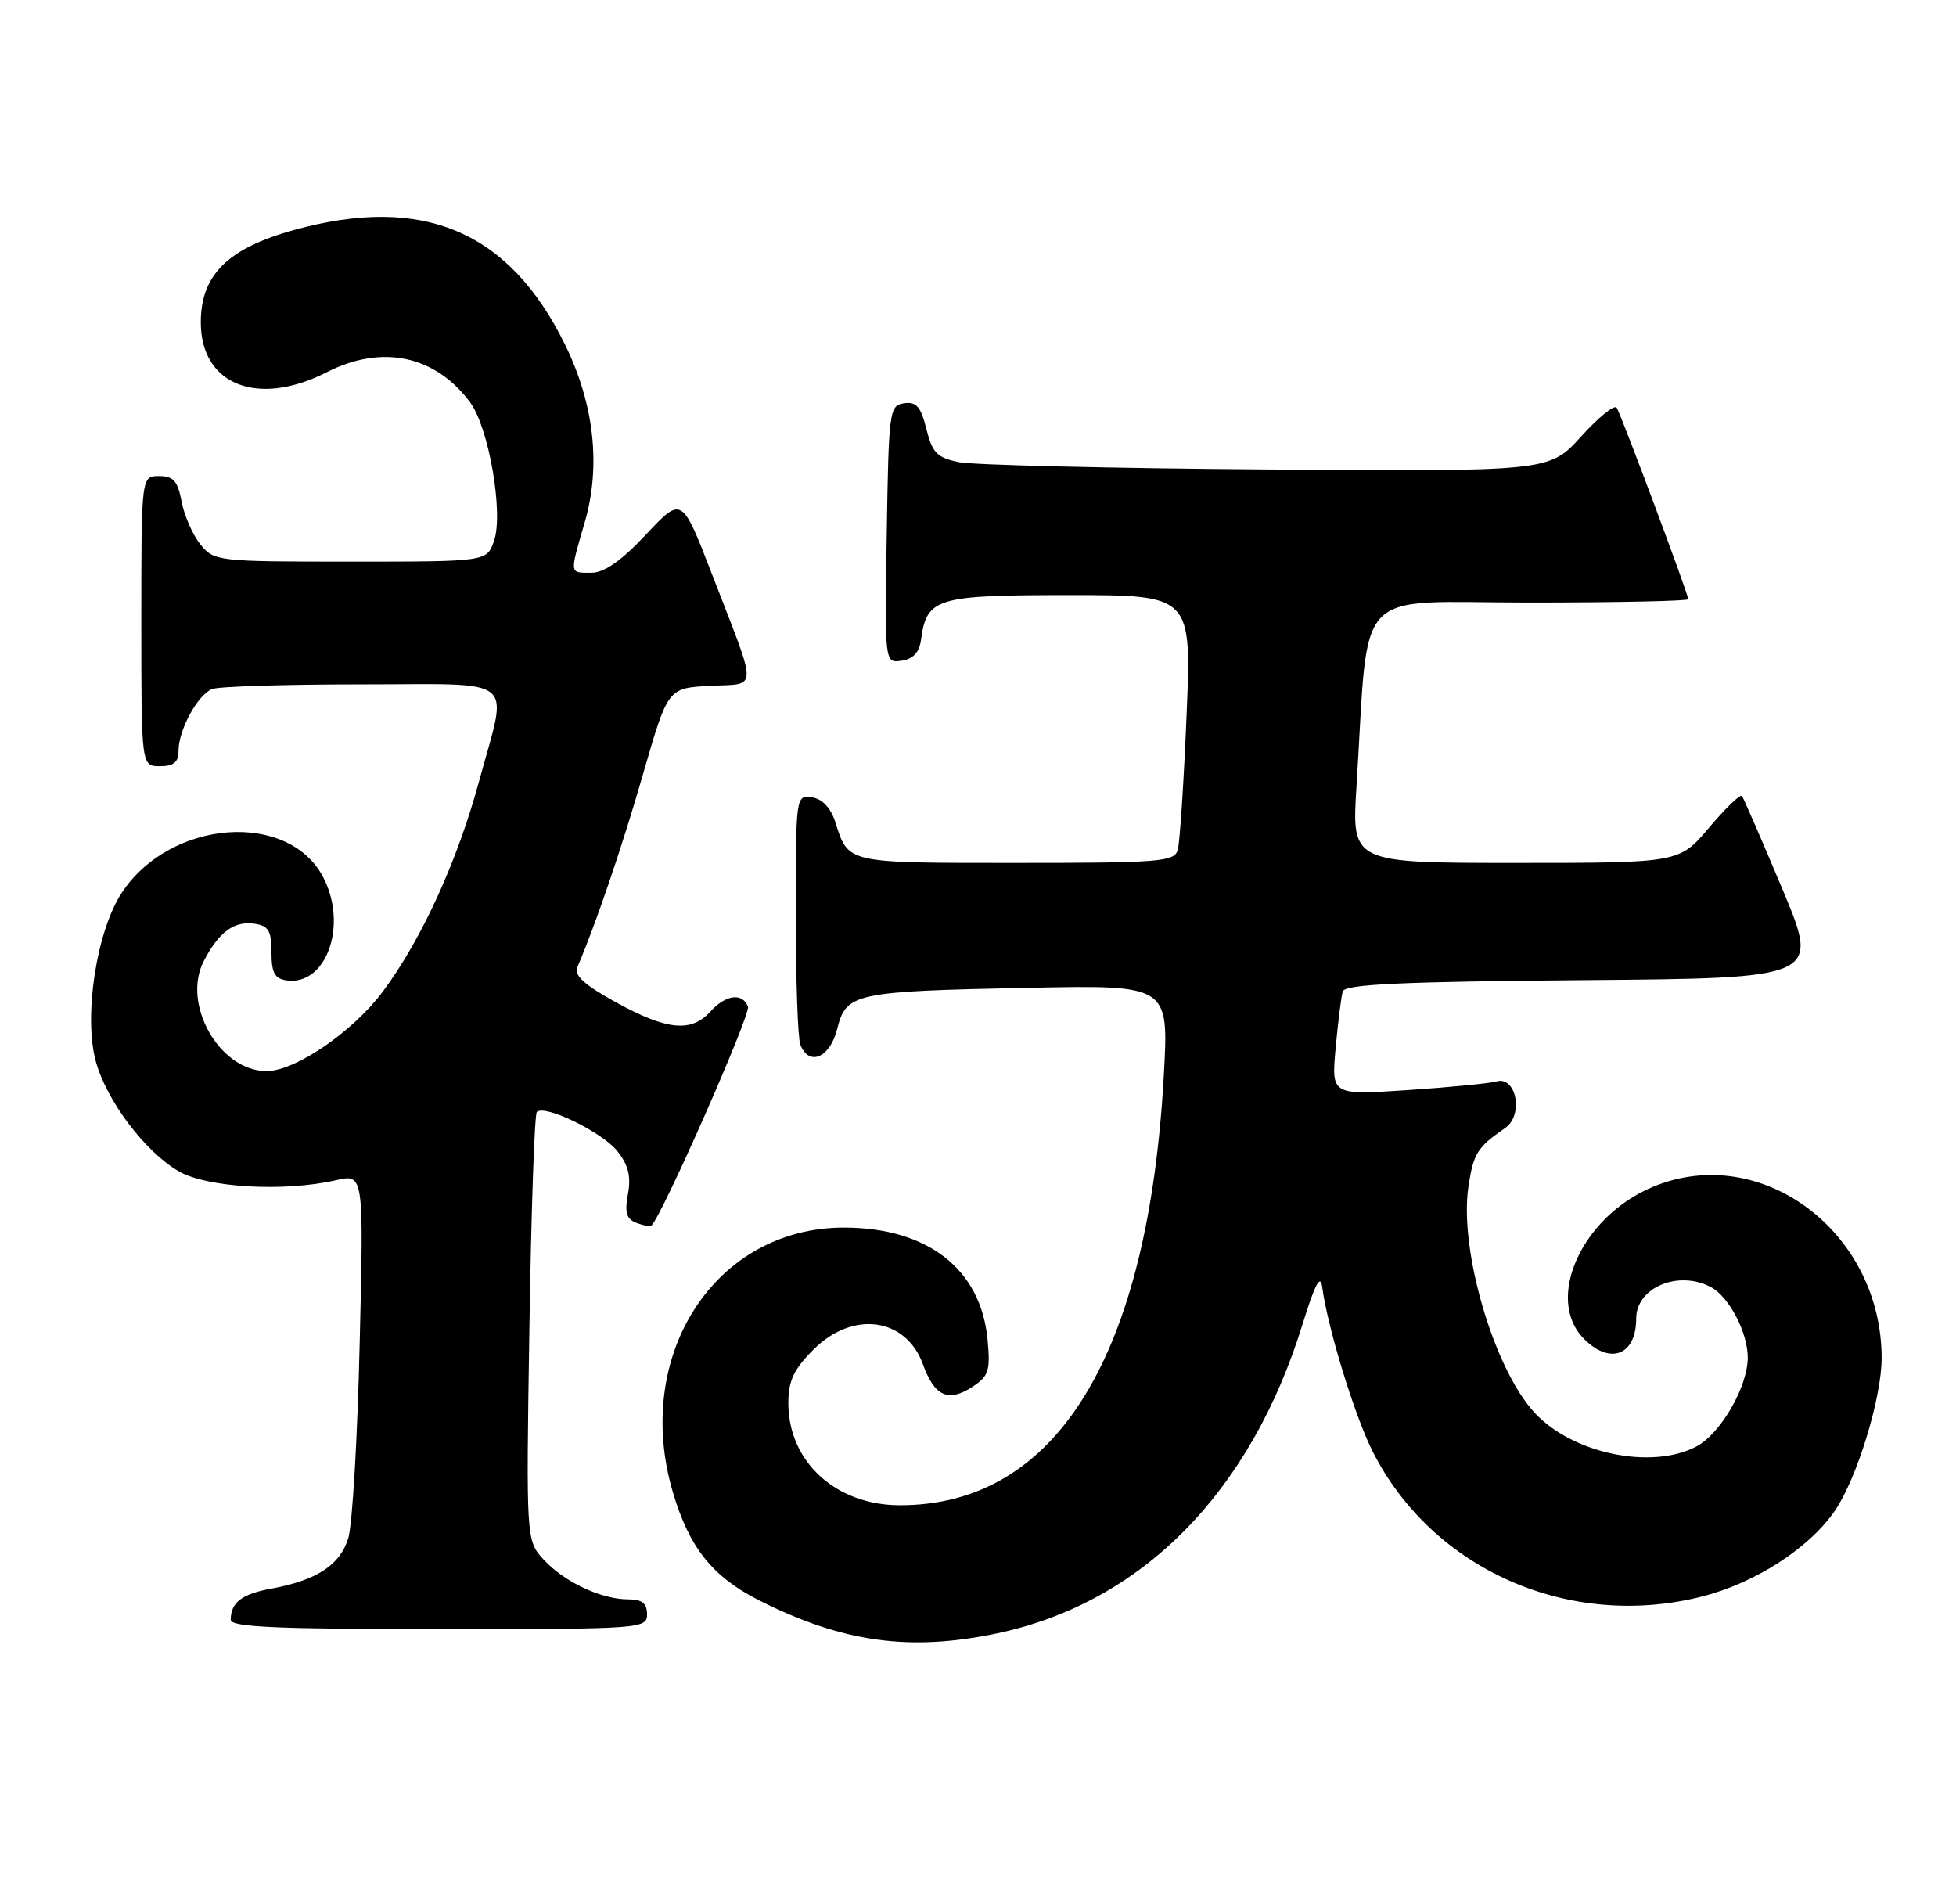 <?xml version="1.0" encoding="UTF-8" standalone="no"?>
<!DOCTYPE svg PUBLIC "-//W3C//DTD SVG 1.1//EN" "http://www.w3.org/Graphics/SVG/1.1/DTD/svg11.dtd" >
<svg xmlns="http://www.w3.org/2000/svg" xmlns:xlink="http://www.w3.org/1999/xlink" version="1.1" viewBox="0 0 263 256">
 <g >
 <path fill="currentColor"
d=" M 134.12 219.56 C 153.55 215.44 168.16 200.64 175.14 178.00 C 176.80 172.63 177.55 171.21 177.78 173.00 C 178.50 178.46 182.16 190.39 184.58 195.15 C 192.64 211.06 211.11 219.16 228.92 214.60 C 236.10 212.76 243.37 208.04 246.76 203.02 C 249.72 198.64 253.00 187.89 253.00 182.57 C 253.00 165.60 236.79 153.46 222.23 159.55 C 212.66 163.55 207.65 174.65 213.00 180.00 C 216.53 183.53 220.00 182.16 220.00 177.25 C 220.00 173.07 225.68 170.69 230.06 173.03 C 232.50 174.34 235.00 179.13 235.00 182.49 C 235.00 186.45 231.32 192.78 228.04 194.48 C 221.96 197.62 211.37 195.38 206.31 189.88 C 200.83 183.92 196.18 167.98 197.44 159.53 C 198.12 155.03 198.62 154.23 202.40 151.62 C 204.89 149.90 203.89 144.62 201.22 145.37 C 200.27 145.64 194.89 146.16 189.25 146.54 C 179.01 147.22 179.01 147.22 179.59 140.86 C 179.91 137.36 180.34 133.94 180.55 133.26 C 180.84 132.32 188.55 131.96 212.80 131.76 C 244.68 131.50 244.68 131.50 239.65 119.50 C 236.88 112.90 234.43 107.28 234.22 107.00 C 234.00 106.72 232.01 108.64 229.81 111.25 C 225.79 116.00 225.79 116.00 203.77 116.00 C 181.74 116.00 181.74 116.00 182.39 105.75 C 184.12 78.28 181.57 81.00 205.62 81.00 C 217.38 81.00 227.00 80.80 227.00 80.55 C 227.00 79.89 218.01 55.82 217.38 54.81 C 217.10 54.34 214.94 56.08 212.59 58.68 C 208.32 63.39 208.32 63.39 170.36 63.11 C 149.48 62.96 130.85 62.51 128.95 62.13 C 126.00 61.53 125.36 60.88 124.56 57.67 C 123.82 54.67 123.21 53.97 121.56 54.21 C 119.58 54.49 119.49 55.19 119.23 71.82 C 118.95 89.15 118.95 89.15 121.23 88.82 C 122.78 88.60 123.61 87.71 123.84 86.00 C 124.61 80.37 125.85 80.00 143.77 80.00 C 160.23 80.00 160.23 80.00 159.54 96.25 C 159.17 105.19 158.63 113.29 158.36 114.25 C 157.91 115.85 155.99 116.00 136.56 116.00 C 113.64 116.00 114.10 116.10 112.31 110.50 C 111.69 108.58 110.56 107.39 109.17 107.18 C 107.02 106.86 107.00 107.01 107.00 122.85 C 107.00 131.64 107.27 139.55 107.61 140.42 C 108.76 143.41 111.60 142.21 112.57 138.31 C 113.78 133.49 114.84 133.26 138.33 132.79 C 157.15 132.41 157.15 132.41 156.49 144.45 C 154.41 182.25 142.08 202.37 121.00 202.35 C 112.40 202.35 106.01 196.51 106.00 188.65 C 106.00 185.60 106.71 184.09 109.40 181.40 C 114.67 176.13 121.82 177.11 124.10 183.41 C 125.66 187.72 127.51 188.55 130.76 186.42 C 132.96 184.98 133.18 184.26 132.78 180.03 C 131.87 170.61 124.77 165.06 113.57 165.02 C 96.16 164.96 85.00 182.18 90.49 200.66 C 92.70 208.09 95.80 211.96 102.08 215.14 C 113.31 220.80 122.36 222.05 134.12 219.56 Z  M 87.00 217.00 C 87.00 215.53 86.33 215.00 84.47 215.00 C 80.84 215.00 75.88 212.67 73.12 209.68 C 70.74 207.10 70.74 207.10 71.18 178.57 C 71.42 162.88 71.87 149.79 72.18 149.48 C 73.24 148.42 81.03 152.22 83.03 154.77 C 84.50 156.63 84.87 158.17 84.43 160.52 C 83.97 162.99 84.22 163.87 85.56 164.38 C 86.51 164.75 87.43 164.90 87.61 164.73 C 89.11 163.22 100.96 136.35 100.57 135.33 C 99.83 133.40 97.58 133.70 95.50 136.00 C 92.95 138.82 89.66 138.50 82.86 134.76 C 78.56 132.40 77.15 131.11 77.63 130.01 C 80.03 124.46 83.65 113.85 86.48 104.00 C 89.80 92.50 89.80 92.50 95.45 92.20 C 102.01 91.85 101.99 93.36 95.70 77.11 C 91.68 66.72 91.68 66.72 86.86 71.86 C 83.53 75.40 81.25 77.00 79.51 77.00 C 76.54 77.00 76.57 77.28 78.62 70.22 C 80.82 62.67 79.90 54.34 75.99 46.36 C 68.47 31.02 56.87 26.11 39.48 30.93 C 30.60 33.40 27.00 36.97 27.00 43.34 C 27.00 51.74 34.65 54.77 43.93 50.04 C 51.33 46.26 58.50 47.76 63.20 54.07 C 65.73 57.46 67.73 69.03 66.42 72.73 C 65.45 75.50 65.45 75.50 47.13 75.50 C 29.18 75.50 28.78 75.45 26.94 73.18 C 25.91 71.90 24.77 69.31 24.42 67.43 C 23.90 64.66 23.32 64.00 21.39 64.00 C 19.00 64.00 19.00 64.00 19.00 83.50 C 19.00 103.00 19.00 103.00 21.50 103.00 C 23.35 103.00 24.00 102.47 24.00 100.95 C 24.00 98.12 26.59 93.37 28.54 92.62 C 29.44 92.28 38.45 92.00 48.58 92.00 C 69.98 92.00 68.32 90.64 64.42 105.00 C 61.50 115.76 56.70 126.26 51.50 133.26 C 47.49 138.65 39.78 143.95 35.88 143.98 C 29.56 144.03 24.39 135.01 27.40 129.19 C 29.41 125.30 31.47 123.79 34.19 124.17 C 36.10 124.44 36.50 125.11 36.50 128.00 C 36.50 130.75 36.93 131.56 38.52 131.79 C 43.87 132.56 46.80 124.38 43.48 117.97 C 38.82 108.94 22.91 110.13 16.39 119.99 C 12.98 125.15 11.21 136.62 12.89 142.71 C 14.36 148.01 19.48 154.79 24.01 157.44 C 27.82 159.66 38.22 160.25 45.20 158.65 C 48.91 157.80 48.91 157.80 48.36 180.65 C 48.07 193.22 47.38 204.97 46.83 206.77 C 45.73 210.38 42.61 212.43 36.47 213.56 C 32.50 214.29 31.04 215.41 31.02 217.75 C 31.00 218.72 37.26 219.00 59.00 219.00 C 86.33 219.00 87.00 218.95 87.00 217.00 Z "/>
</g>
</svg>